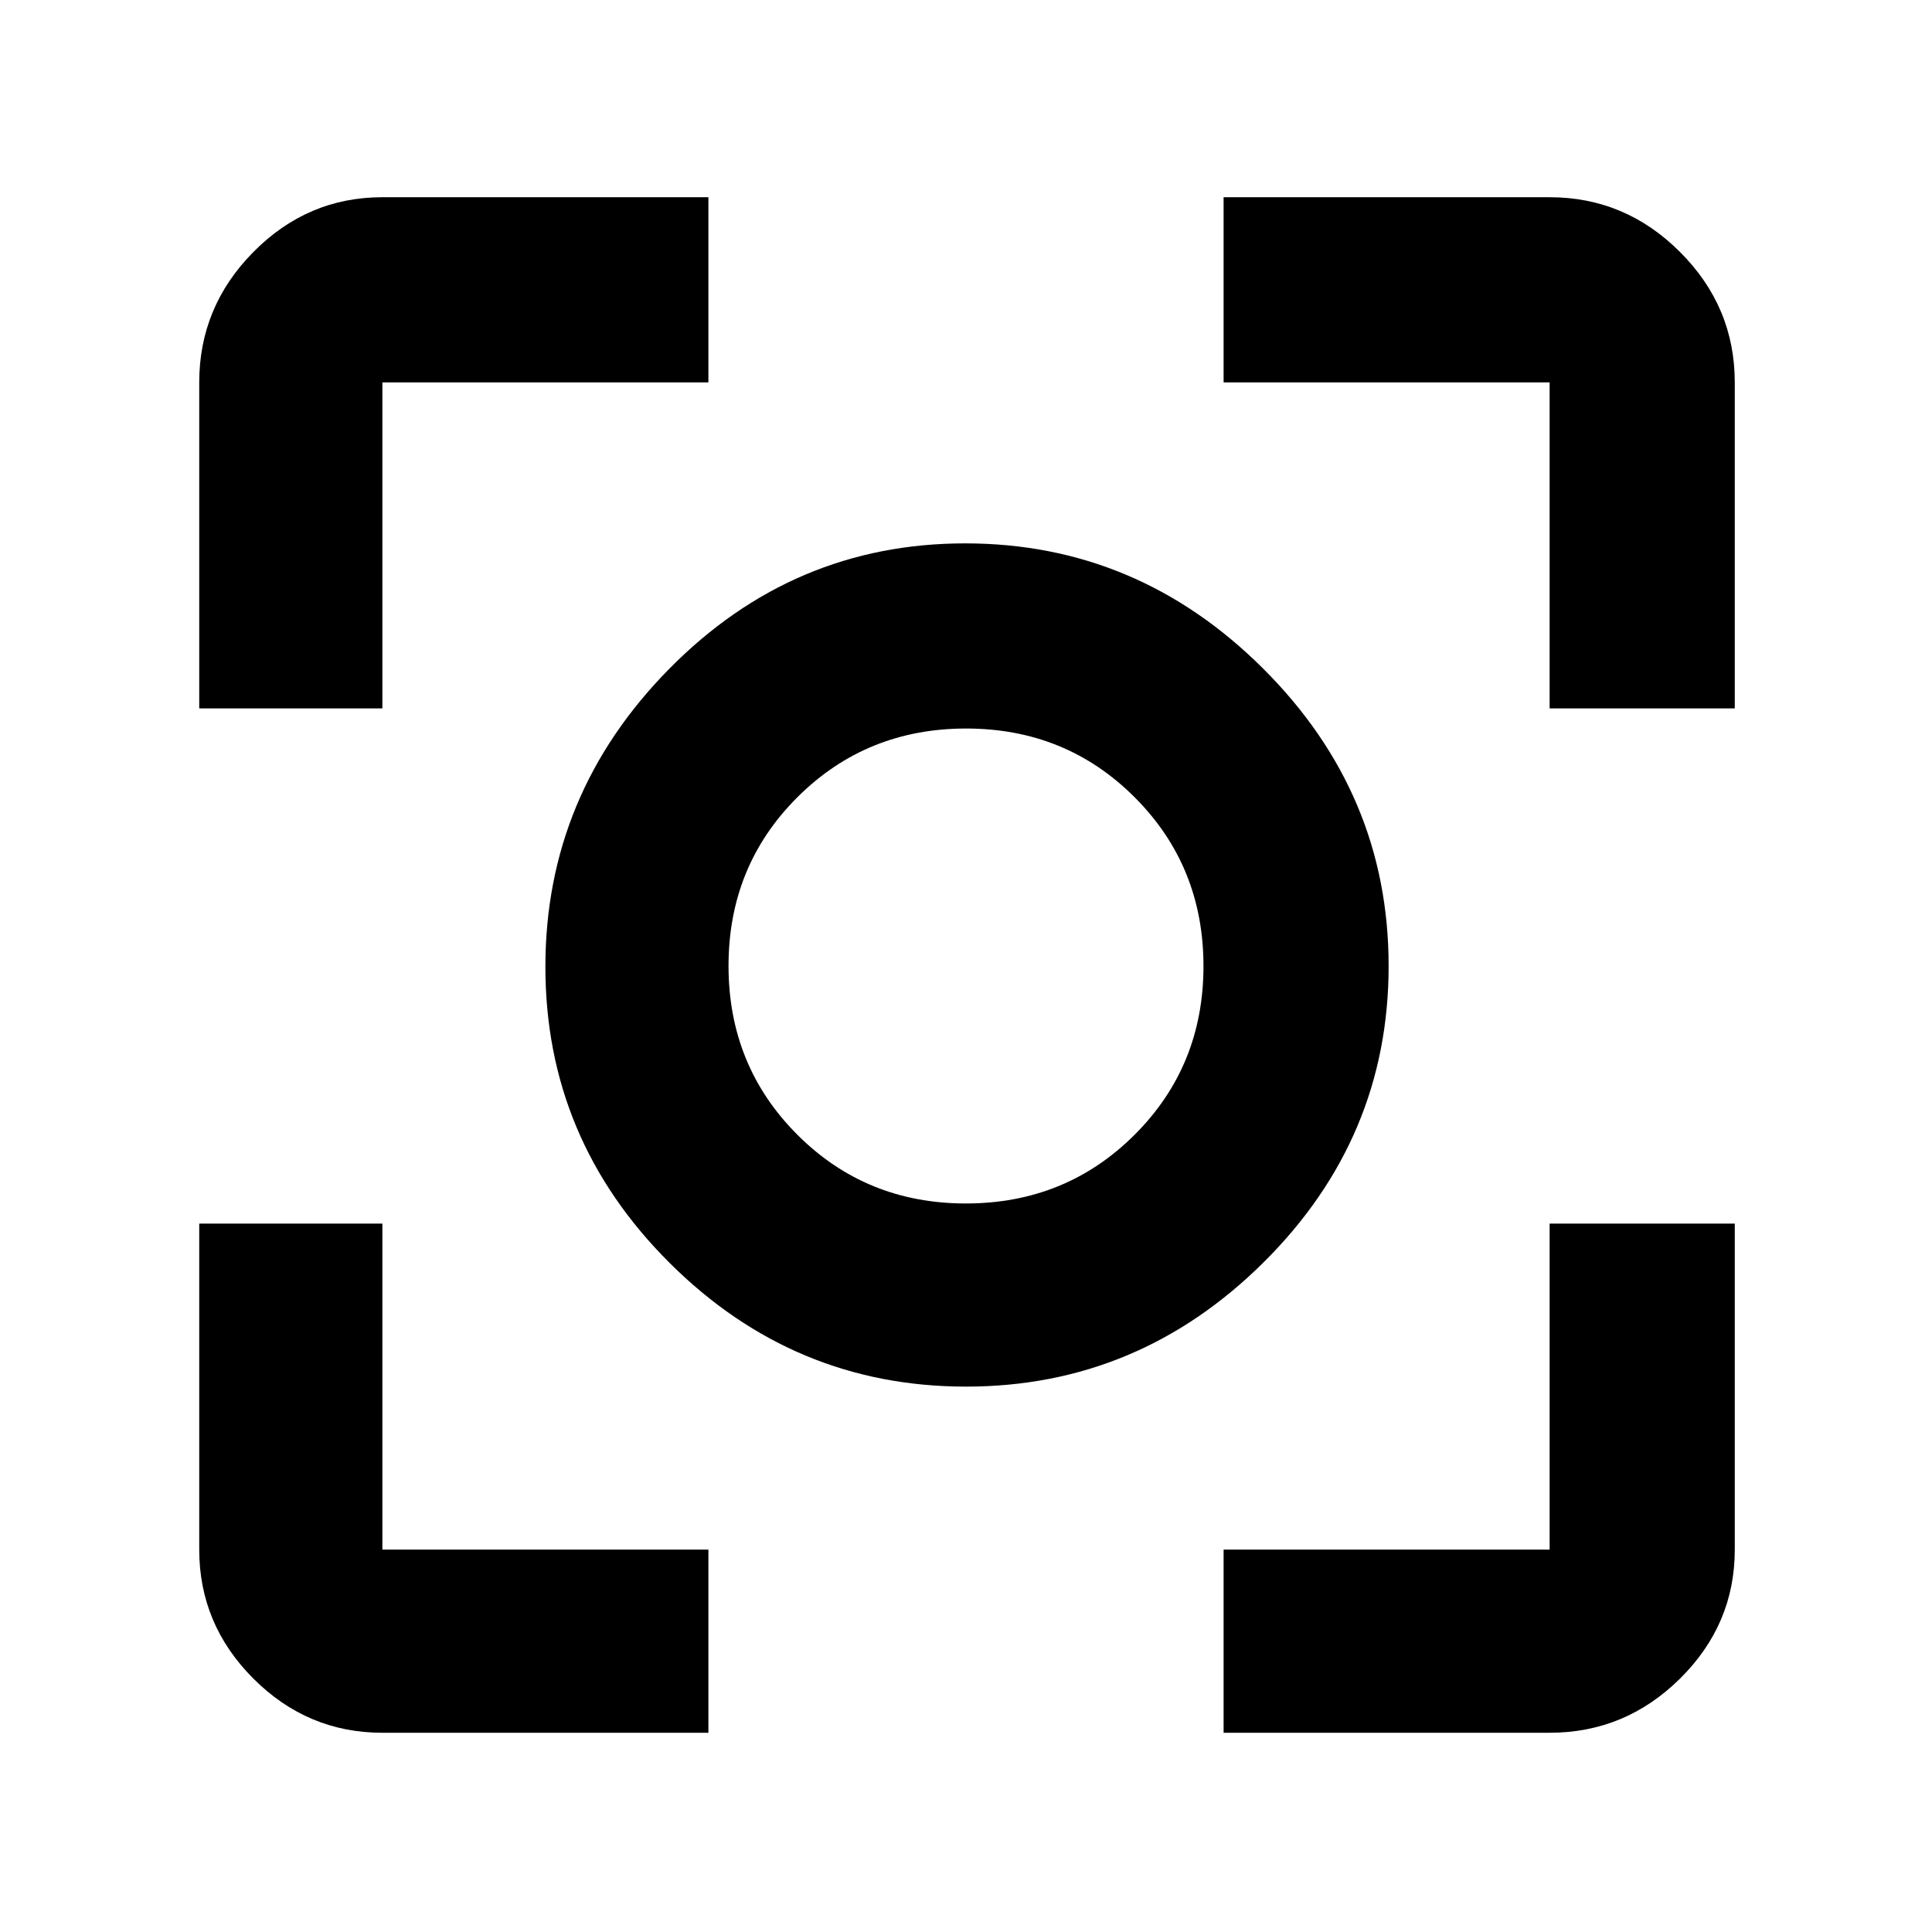 <svg xmlns="http://www.w3.org/2000/svg" height="48" viewBox="0 -960 960 960" width="48"><path d="M190-99q-37.18 0-64.09-26.91Q99-152.82 99-190v-162h91v162h162v91H190Zm418 0v-91h162v-162h92v162q0 37.18-27.21 64.09Q807.59-99 770-99H608ZM99-608v-162q0-37.59 26.91-64.79Q152.82-862 190-862h162v92H190v162H99Zm671 0v-162H608v-92h162q37.59 0 64.79 27.21Q862-807.59 862-770v162h-92ZM480.02-271q-85.62 0-147.32-61.49Q271-393.98 271-479.6t61.49-148.01Q393.98-690 479.6-690t148.01 62.18Q690-565.65 690-480.02q0 85.62-62.18 147.32-62.17 61.7-147.8 61.7Zm-.08-91q49.64 0 83.85-34.15Q598-430.3 598-479.94q0-49.64-34.15-83.85Q529.7-598 480.06-598q-49.64 0-83.85 34.15Q362-529.7 362-480.06q0 49.64 34.15 83.85Q430.3-362 479.94-362Zm.06-118Z"/></svg>